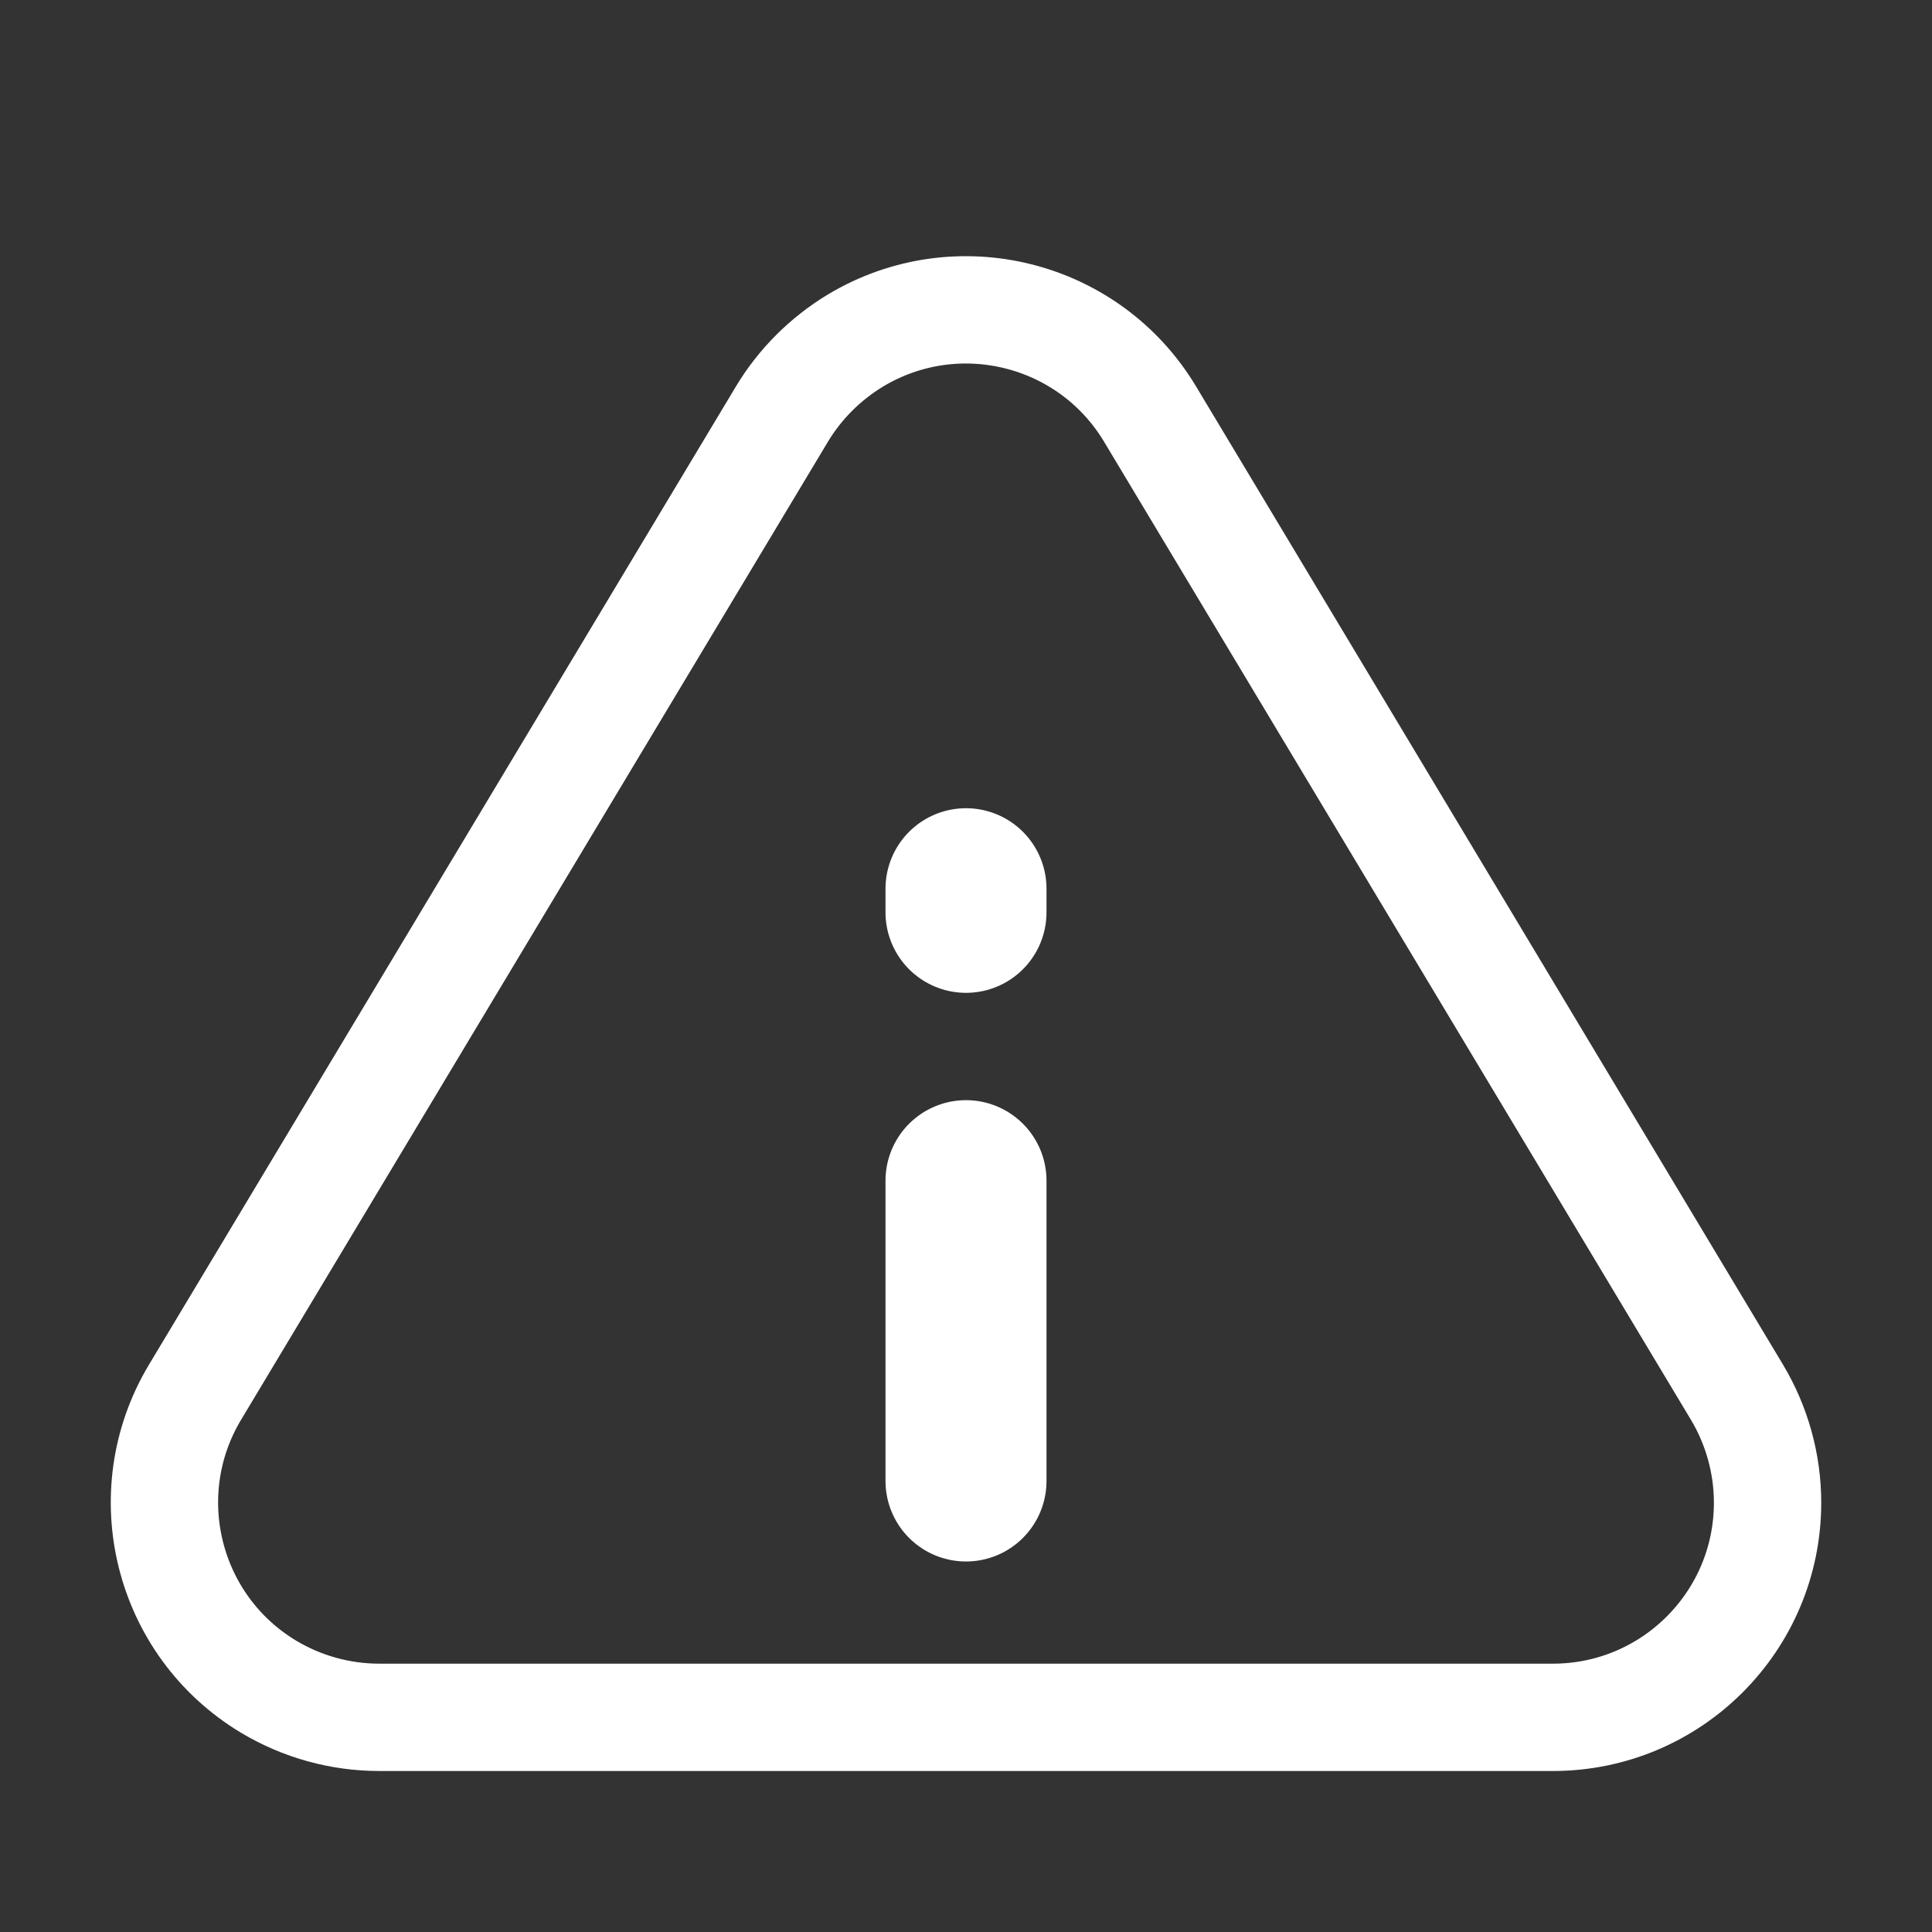 <svg xmlns="http://www.w3.org/2000/svg" width="18" height="18" viewBox="0 0 18 18">
    <rect x="0" y="0" width="18" height="18" fill="#333333" stroke="none"/>
    <g fill="none" stroke="#FFF" stroke-linecap="round">
        <path d="M3.532 16h10.936c1.104 0 2-.895 2-2 0-.362-.099-.718-.285-1.029l-5.468-9.113c-.568-.947-1.797-1.254-2.744-.686-.281.17-.517.405-.686.686l-5.468 9.113c-.568.947-.26 2.176.686 2.744.311.186.667.285 1.03.285z"/>
        <g stroke-width="1.5">
            <path d="M.5 3L.5 5.798M.5.28L.5.5" transform="translate(8.5 8)"/>
        </g>
    </g>
</svg>

